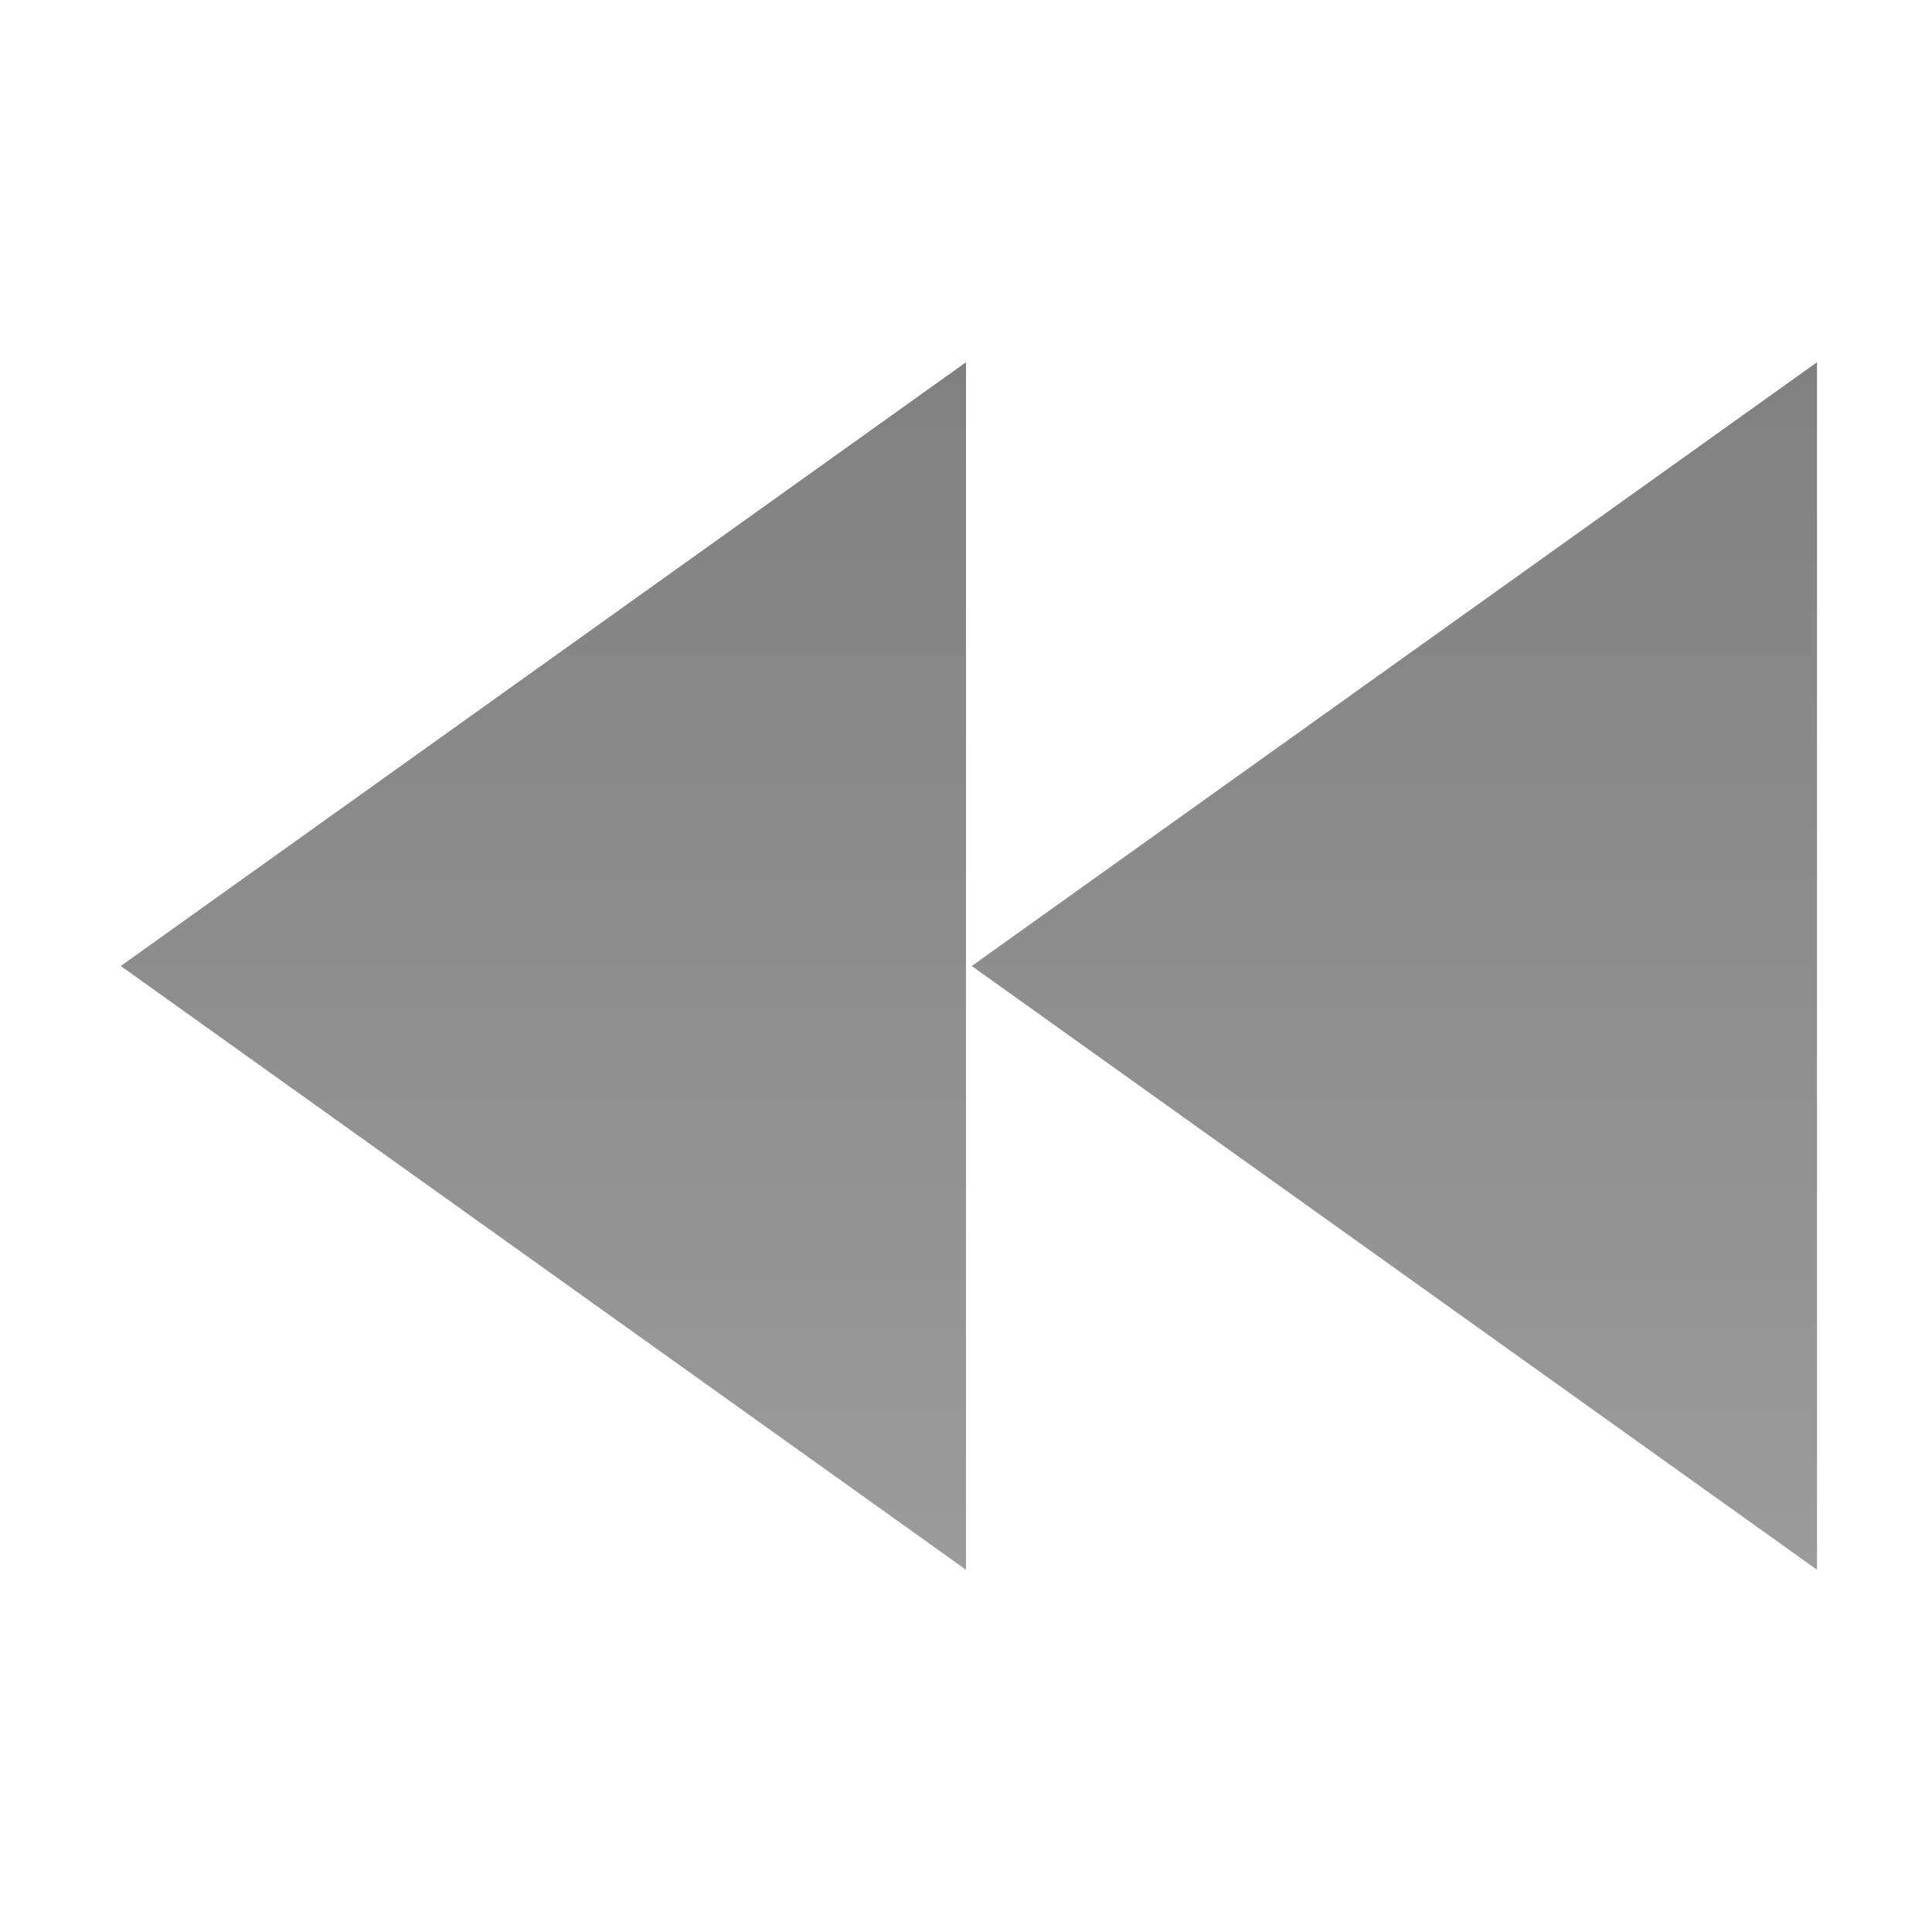 <?xml version="1.0" encoding="UTF-8" standalone="no"?>
<!-- Created with Inkscape (http://www.inkscape.org/) -->

<svg
   xmlns:dc="http://purl.org/dc/elements/1.1/"
   xmlns:cc="http://creativecommons.org/ns#"
   xmlns:rdf="http://www.w3.org/1999/02/22-rdf-syntax-ns#"
   xmlns:svg="http://www.w3.org/2000/svg"
   xmlns="http://www.w3.org/2000/svg"
   xmlns:xlink="http://www.w3.org/1999/xlink"
   xmlns:sodipodi="http://sodipodi.sourceforge.net/DTD/sodipodi-0.dtd"
   xmlns:inkscape="http://www.inkscape.org/namespaces/inkscape"
   width="48px"
   height="48px"
   id="svg2985"
   version="1.1"
   inkscape:version="0.48.1 "
   sodipodi:docname="previous.svg"
   inkscape:export-filename="C:\Users\wouter\Documents\Remote\icons\previous\previous.png"
   inkscape:export-xdpi="90"
   inkscape:export-ydpi="90">
  <defs
     id="defs2987">
    <linearGradient
       id="linearGradient3941">
      <stop
         id="stop3943"
         offset="0"
         style="stop-color:#a3a3a3;stop-opacity:1;" />
      <stop
         id="stop3945"
         offset="1"
         style="stop-color:#787878;stop-opacity:1;" />
    </linearGradient>
    <linearGradient
       id="linearGradient3825">
      <stop
         style="stop-color:#a3a3a3;stop-opacity:1;"
         offset="0"
         id="stop3827" />
      <stop
         style="stop-color:#787878;stop-opacity:1;"
         offset="1"
         id="stop3829" />
    </linearGradient>
    <linearGradient
       inkscape:collect="always"
       xlink:href="#linearGradient3825"
       id="linearGradient3849"
       x1="0"
       y1="48"
       x2="0"
       y2="0"
       gradientUnits="userSpaceOnUse" />
    <linearGradient
       inkscape:collect="always"
       xlink:href="#linearGradient3825"
       id="linearGradient3857"
       x1="21"
       y1="0"
       x2="21"
       y2="48"
       gradientUnits="userSpaceOnUse"
       gradientTransform="matrix(-1,0,0,-1,45,48)" />
    <linearGradient
       inkscape:collect="always"
       xlink:href="#linearGradient3825"
       id="linearGradient3935"
       gradientUnits="userSpaceOnUse"
       x1="0"
       y1="0"
       x2="0"
       y2="48"
       gradientTransform="matrix(-1,0,0,-1,45.143,48)" />
    <linearGradient
       inkscape:collect="always"
       xlink:href="#linearGradient3941"
       id="linearGradient3953"
       x1="0"
       y1="48"
       x2="0"
       y2="0"
       gradientUnits="userSpaceOnUse" />
  </defs>
  <sodipodi:namedview
     id="base"
     pagecolor="#ffffff"
     bordercolor="#666666"
     borderopacity="1.0"
     inkscape:pageopacity="0.0"
     inkscape:pageshadow="2"
     inkscape:zoom="7"
     inkscape:cx="22.857143"
     inkscape:cy="20.285714"
     inkscape:current-layer="layer1"
     showgrid="true"
     inkscape:grid-bbox="true"
     inkscape:document-units="px"
     showguides="true"
     inkscape:guide-bbox="true"
     inkscape:window-width="1827"
     inkscape:window-height="1053"
     inkscape:window-x="84"
     inkscape:window-y="-9"
     inkscape:window-maximized="1">
    <sodipodi:guide
       orientation="0,1"
       position="24.143,24"
       id="guide3001" />
    <sodipodi:guide
       orientation="1,0"
       position="24,61"
       id="guide3003" />
    <sodipodi:guide
       orientation="1,0"
       position="2,24"
       id="guide3005" />
    <sodipodi:guide
       orientation="1,0"
       position="46,24"
       id="guide3007" />
    <sodipodi:guide
       orientation="0,1"
       position="24.143,2"
       id="guide3011" />
    <sodipodi:guide
       orientation="1,0"
       position="0,24"
       id="guide3029" />
    <sodipodi:guide
       orientation="1,0"
       position="48,24"
       id="guide3033" />
    <sodipodi:guide
       orientation="0,1"
       position="24,48"
       id="guide3037" />
    <sodipodi:guide
       orientation="0,1"
       position="24,0"
       id="guide3039" />
    <sodipodi:guide
       orientation="0,1"
       position="24,9"
       id="guide3041" />
    <sodipodi:guide
       orientation="0,1"
       position="24,46"
       id="guide3043" />
    <sodipodi:guide
       orientation="0,1"
       position="24,39"
       id="guide3045" />
    <sodipodi:guide
       orientation="1,0"
       position="21,24"
       id="guide3047" />
    <sodipodi:guide
       orientation="1,0"
       position="42,24"
       id="guide3049" />
    <sodipodi:guide
       orientation="1,0"
       position="6,39"
       id="guide3937" />
    <sodipodi:guide
       orientation="1,0"
       position="27,46"
       id="guide3939" />
  </sodipodi:namedview>
  <g
     id="layer1"
     inkscape:label="Layer 1"
     inkscape:groupmode="layer"
     style="display:inline;opacity:1">
    <path
       style="color:#000000;fill:url(#linearGradient3935);fill-opacity:1;stroke:none;stroke-width:1px;marker:none;visibility:visible;display:inline;overflow:visible;filter:url(#filter3909);enable-background:accumulate"
       d="m 45.143,39 -21,-15 21,-15 z"
       id="path3821"
       inkscape:connector-curvature="0" />
    <path
       style="color:#000000;fill:url(#linearGradient3857);fill-opacity:1;stroke:none;stroke-width:1px;marker:none;visibility:visible;display:inline;overflow:visible;enable-background:accumulate"
       d="M 24,39 3,24 24,9 z"
       id="path3823"
       inkscape:connector-curvature="0" />
  </g>
</svg>
